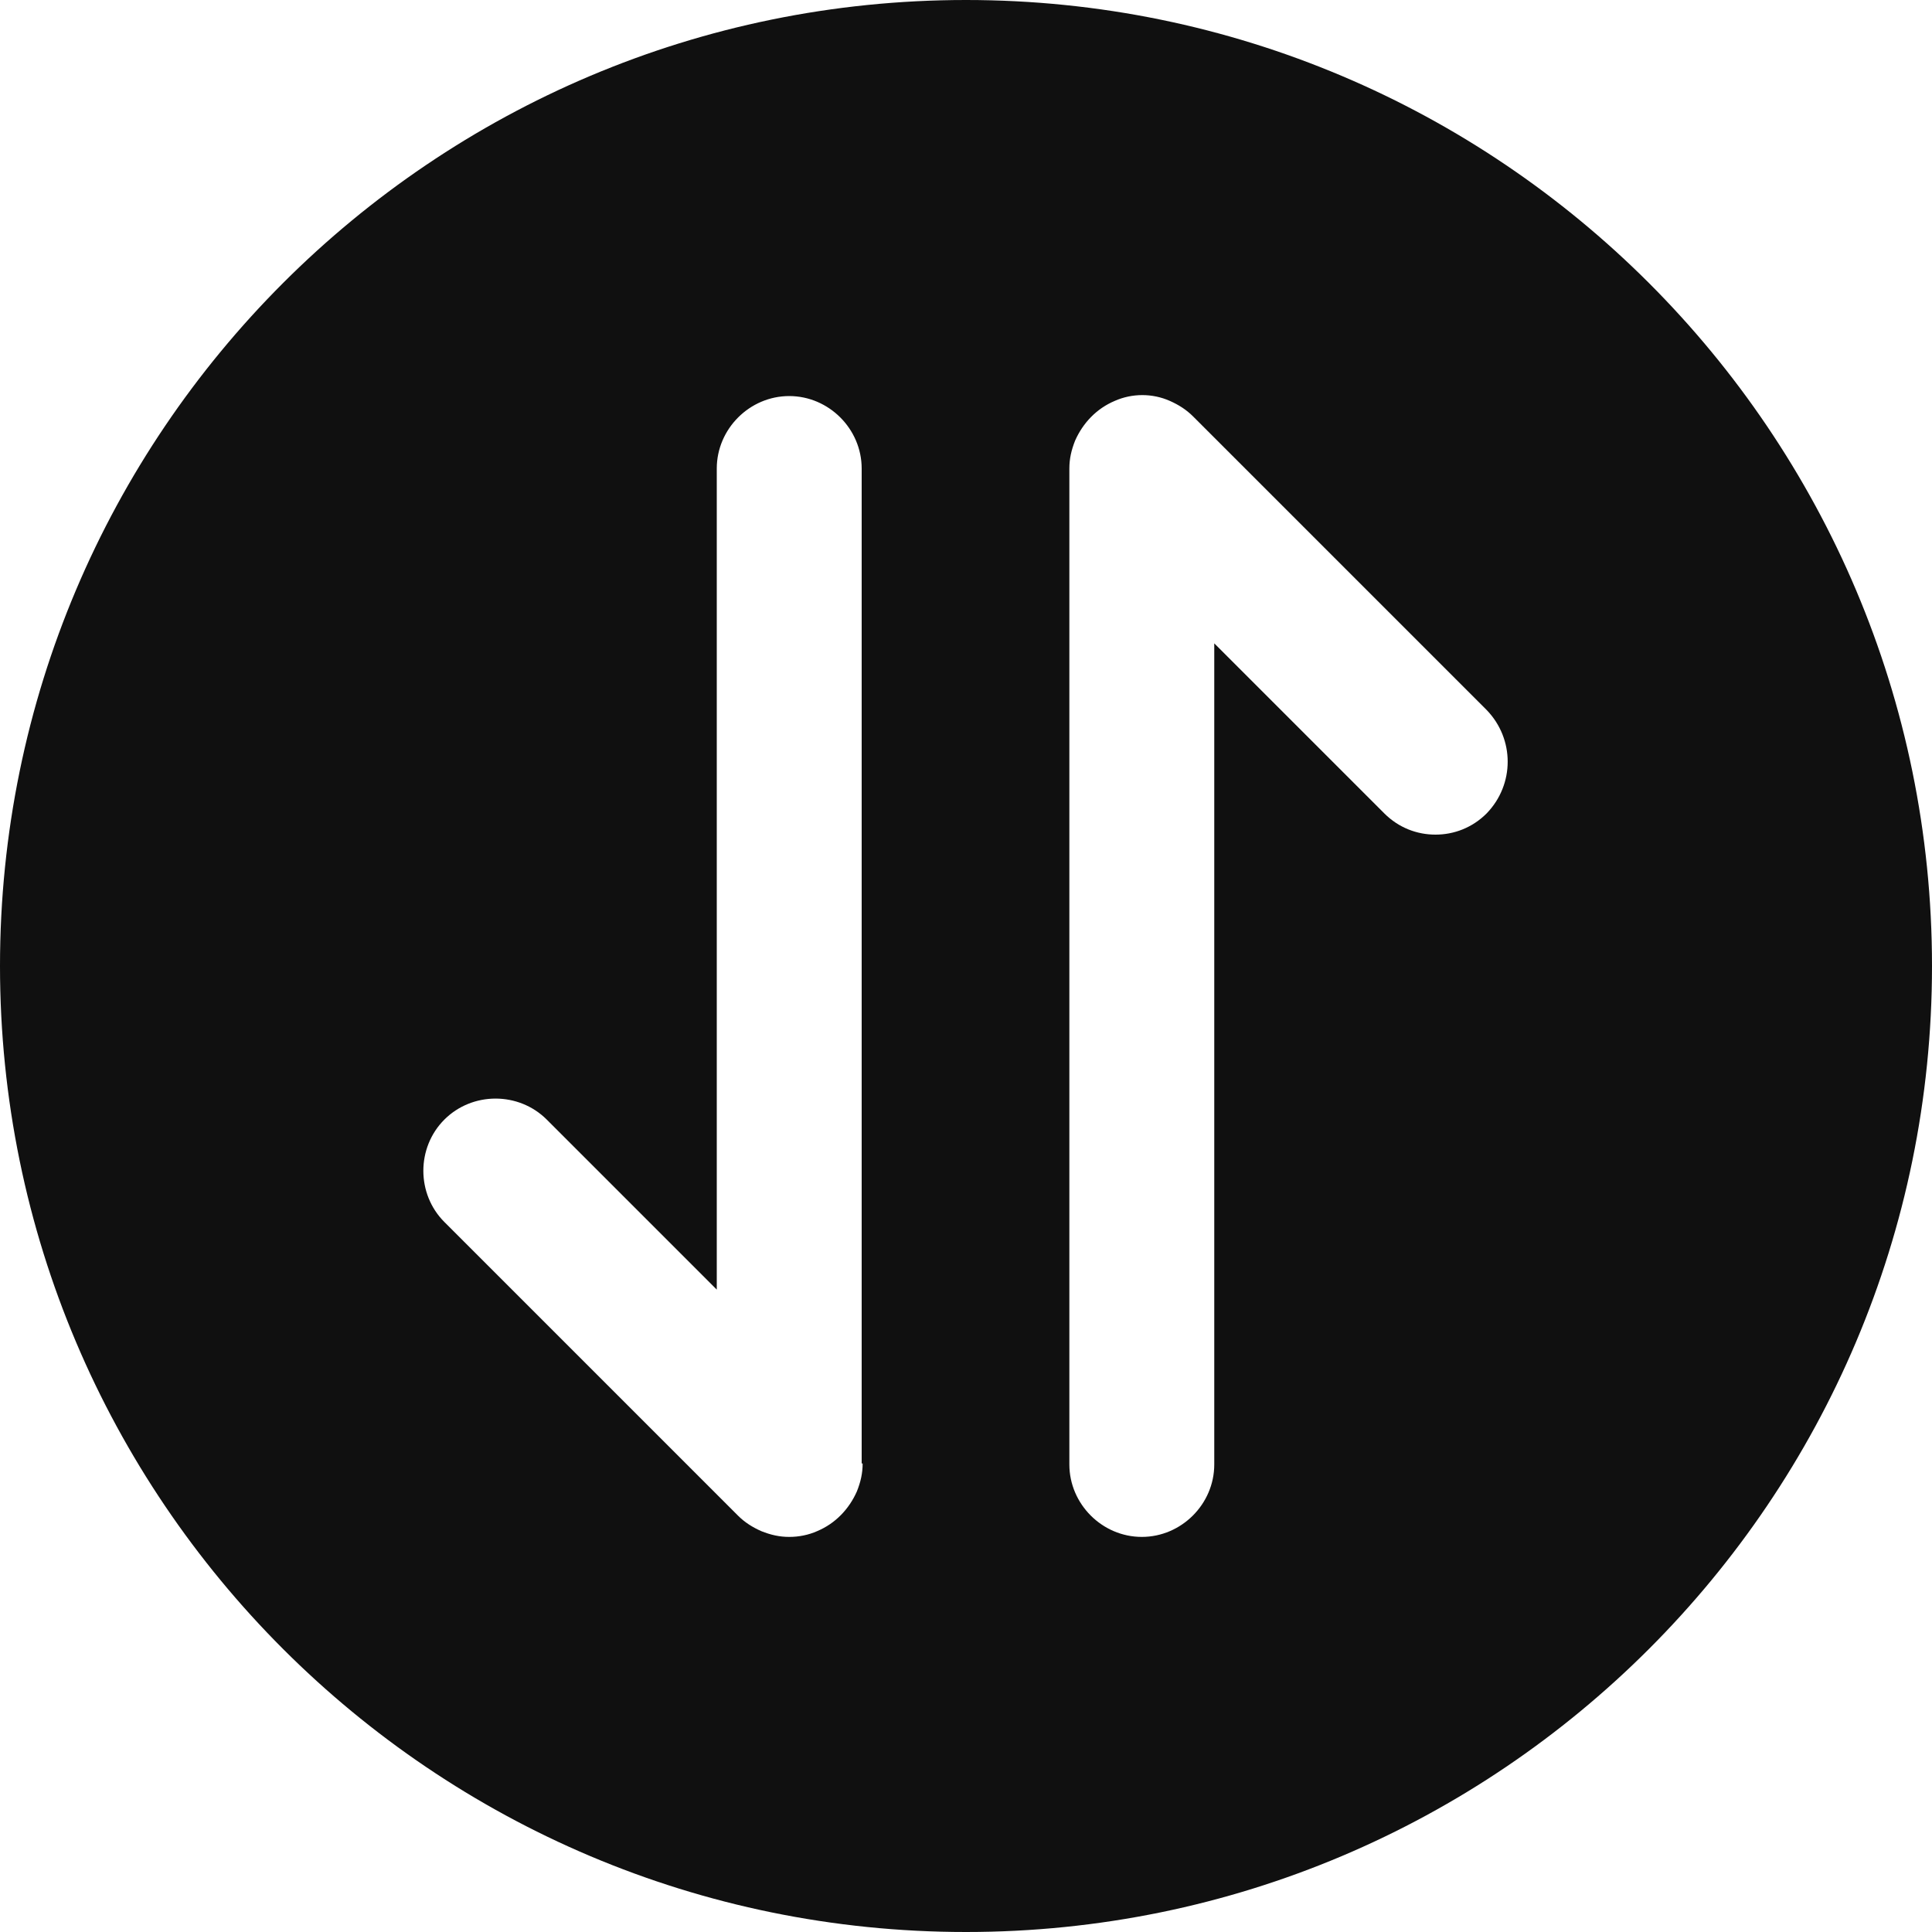 <svg width="20" height="20" viewBox="0 0 20 20" fill="none" xmlns="http://www.w3.org/2000/svg">
<path d="M10 0C4.48 0 0 4.48 0 10C0 15.52 4.48 20 10 20C15.52 20 20 15.52 20 10C20 4.48 15.52 0 10 0ZM8.93 15.15C8.93 15.25 8.91 15.34 8.87 15.44C8.79 15.62 8.65 15.77 8.46 15.85C8.37 15.89 8.27 15.91 8.17 15.91C8.07 15.91 7.98 15.89 7.88 15.85C7.79 15.81 7.71 15.76 7.64 15.69L4.6 12.65C4.31 12.36 4.31 11.88 4.6 11.59C4.89 11.3 5.37 11.3 5.66 11.59L7.42 13.35V4.85C7.42 4.44 7.76 4.1 8.17 4.1C8.58 4.1 8.92 4.44 8.92 4.85V15.15H8.93ZM15.39 8.42C15.24 8.57 15.05 8.64 14.86 8.64C14.67 8.64 14.48 8.57 14.33 8.42L12.57 6.66V15.16C12.57 15.57 12.23 15.91 11.82 15.91C11.41 15.91 11.07 15.57 11.07 15.16V4.85C11.07 4.75 11.09 4.66 11.13 4.56C11.21 4.38 11.35 4.23 11.54 4.15C11.72 4.07 11.93 4.07 12.11 4.15C12.2 4.19 12.28 4.24 12.35 4.31L15.39 7.35C15.68 7.65 15.68 8.12 15.39 8.42Z" fill="#101010"/>
</svg>
